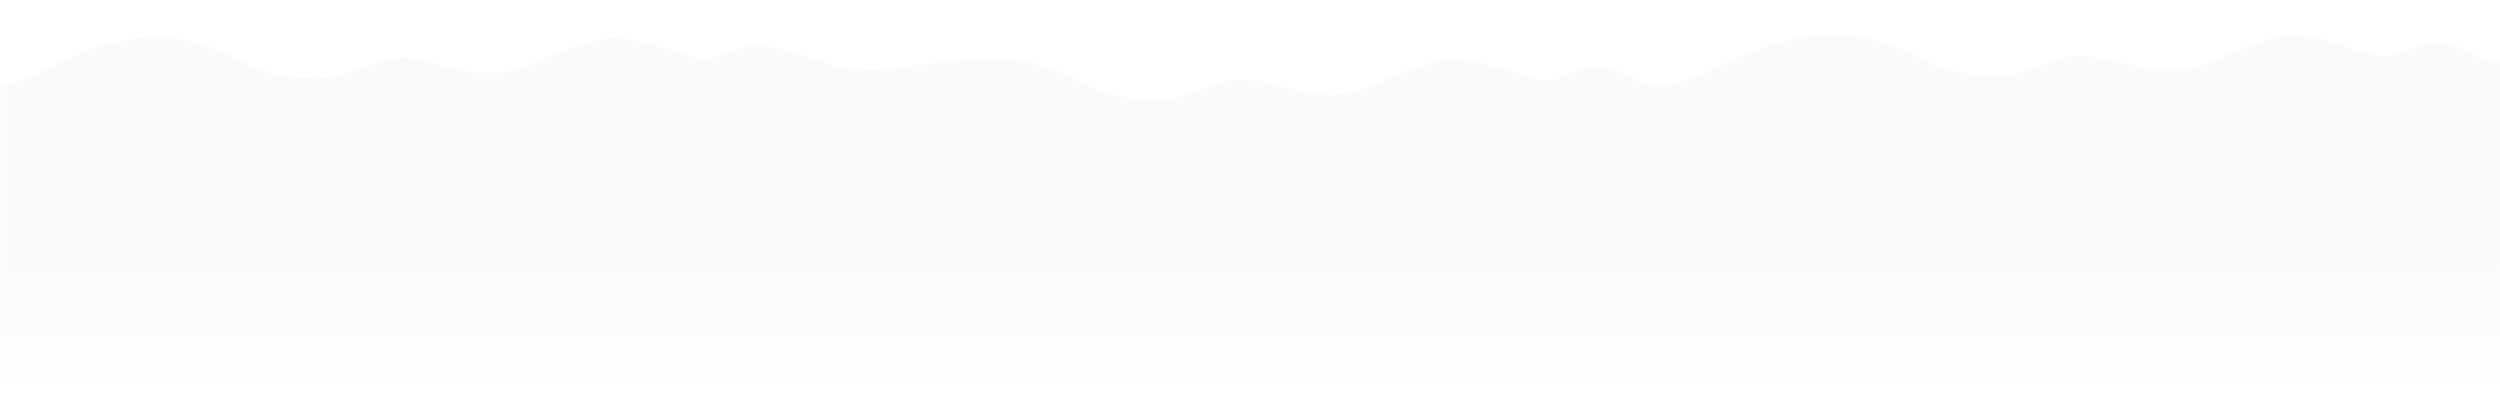 <svg width="1874" height="315" viewBox="0 0 1874 315" fill="none" xmlns="http://www.w3.org/2000/svg">
<mask id="mask0_2460_3335" style="mask-type:alpha" maskUnits="userSpaceOnUse" x="0" y="0" width="1874" height="315">
<rect x="1874" width="315" height="1874" transform="rotate(90 1874 0)" fill="#D9D9D9"/>
</mask>
<g mask="url(#mask0_2460_3335)">
<g filter="url(#filter0_ddi_2460_3335)">
<path d="M115.619 32C56.709 32 24.812 69.696 -8 69.696L-8 302L622 302L1252 302L1881 302L1881 49.382C1854.14 52.587 1852.31 39.462 1833.08 36.257C1813.85 33.052 1801.88 46.177 1788.06 46.177C1768.98 46.177 1735.71 23.438 1701.83 32.9C1667.95 42.362 1660.65 52.275 1635.29 56.25C1607.05 60.676 1579.89 42.606 1553.64 46.177C1527.39 49.749 1520.98 62.507 1487.71 60.676C1438.72 57.979 1428.98 30 1374.62 30C1315.71 30 1285.5 62 1252 67.382C1225.14 70.587 1223.31 57.462 1204.08 54.257C1184.85 51.052 1172.88 64.177 1159.06 64.177C1139.98 64.177 1106.71 41.438 1072.83 50.9C1038.95 60.362 1031.65 70.275 1006.29 74.25C978.054 78.676 950.888 60.606 924.638 64.177C898.388 67.749 891.978 80.507 858.708 78.676C809.718 75.979 799.981 48 745.619 48C686.709 48 657.5 64.177 622 51.696L620.173 51.053C605.017 45.719 592.571 41.339 574.078 38.257C554.849 35.052 542.877 48.177 529.057 48.177C509.98 48.177 476.709 25.437 442.828 34.9C408.948 44.362 401.647 54.275 376.288 58.25C348.054 62.676 320.888 44.606 294.638 48.177C268.388 51.749 261.978 64.507 228.708 62.676C179.718 59.979 169.981 32 115.619 32Z" fill="url(#paint0_linear_2460_3335)" shape-rendering="crispEdges"/>
</g>
</g>
<defs>
<filter id="filter0_ddi_2460_3335" x="-28" y="5" width="1929" height="312" filterUnits="userSpaceOnUse" color-interpolation-filters="sRGB">
<feFlood flood-opacity="0" result="BackgroundImageFix"/>
<feColorMatrix in="SourceAlpha" type="matrix" values="0 0 0 0 0 0 0 0 0 0 0 0 0 0 0 0 0 0 127 0" result="hardAlpha"/>
<feOffset dy="-5"/>
<feGaussianBlur stdDeviation="10"/>
<feComposite in2="hardAlpha" operator="out"/>
<feColorMatrix type="matrix" values="0 0 0 0 0.894 0 0 0 0 0.845 0 0 0 0 0.975 0 0 0 0.8 0"/>
<feBlend mode="normal" in2="BackgroundImageFix" result="effect1_dropShadow_2460_3335"/>
<feColorMatrix in="SourceAlpha" type="matrix" values="0 0 0 0 0 0 0 0 0 0 0 0 0 0 0 0 0 0 127 0" result="hardAlpha"/>
<feOffset dy="-3"/>
<feGaussianBlur stdDeviation="1"/>
<feComposite in2="hardAlpha" operator="out"/>
<feColorMatrix type="matrix" values="0 0 0 0 0.911 0 0 0 0 0.878 0 0 0 0 0.967 0 0 0 1 0"/>
<feBlend mode="normal" in2="effect1_dropShadow_2460_3335" result="effect2_dropShadow_2460_3335"/>
<feBlend mode="normal" in="SourceGraphic" in2="effect2_dropShadow_2460_3335" result="shape"/>
<feColorMatrix in="SourceAlpha" type="matrix" values="0 0 0 0 0 0 0 0 0 0 0 0 0 0 0 0 0 0 127 0" result="hardAlpha"/>
<feOffset dy="4"/>
<feGaussianBlur stdDeviation="1"/>
<feComposite in2="hardAlpha" operator="arithmetic" k2="-1" k3="1"/>
<feColorMatrix type="matrix" values="0 0 0 0 0.945 0 0 0 0 0.961 0 0 0 0 0.976 0 0 0 1 0"/>
<feBlend mode="normal" in2="shape" result="effect3_innerShadow_2460_3335"/>
</filter>
<linearGradient id="paint0_linear_2460_3335" x1="974.5" y1="202.5" x2="974.5" y2="302" gradientUnits="userSpaceOnUse">
<stop stop-color="#F8FAFC"/>
<stop offset="1" stop-color="#F8FAFC" stop-opacity="0"/>
</linearGradient>
</defs>
</svg>
